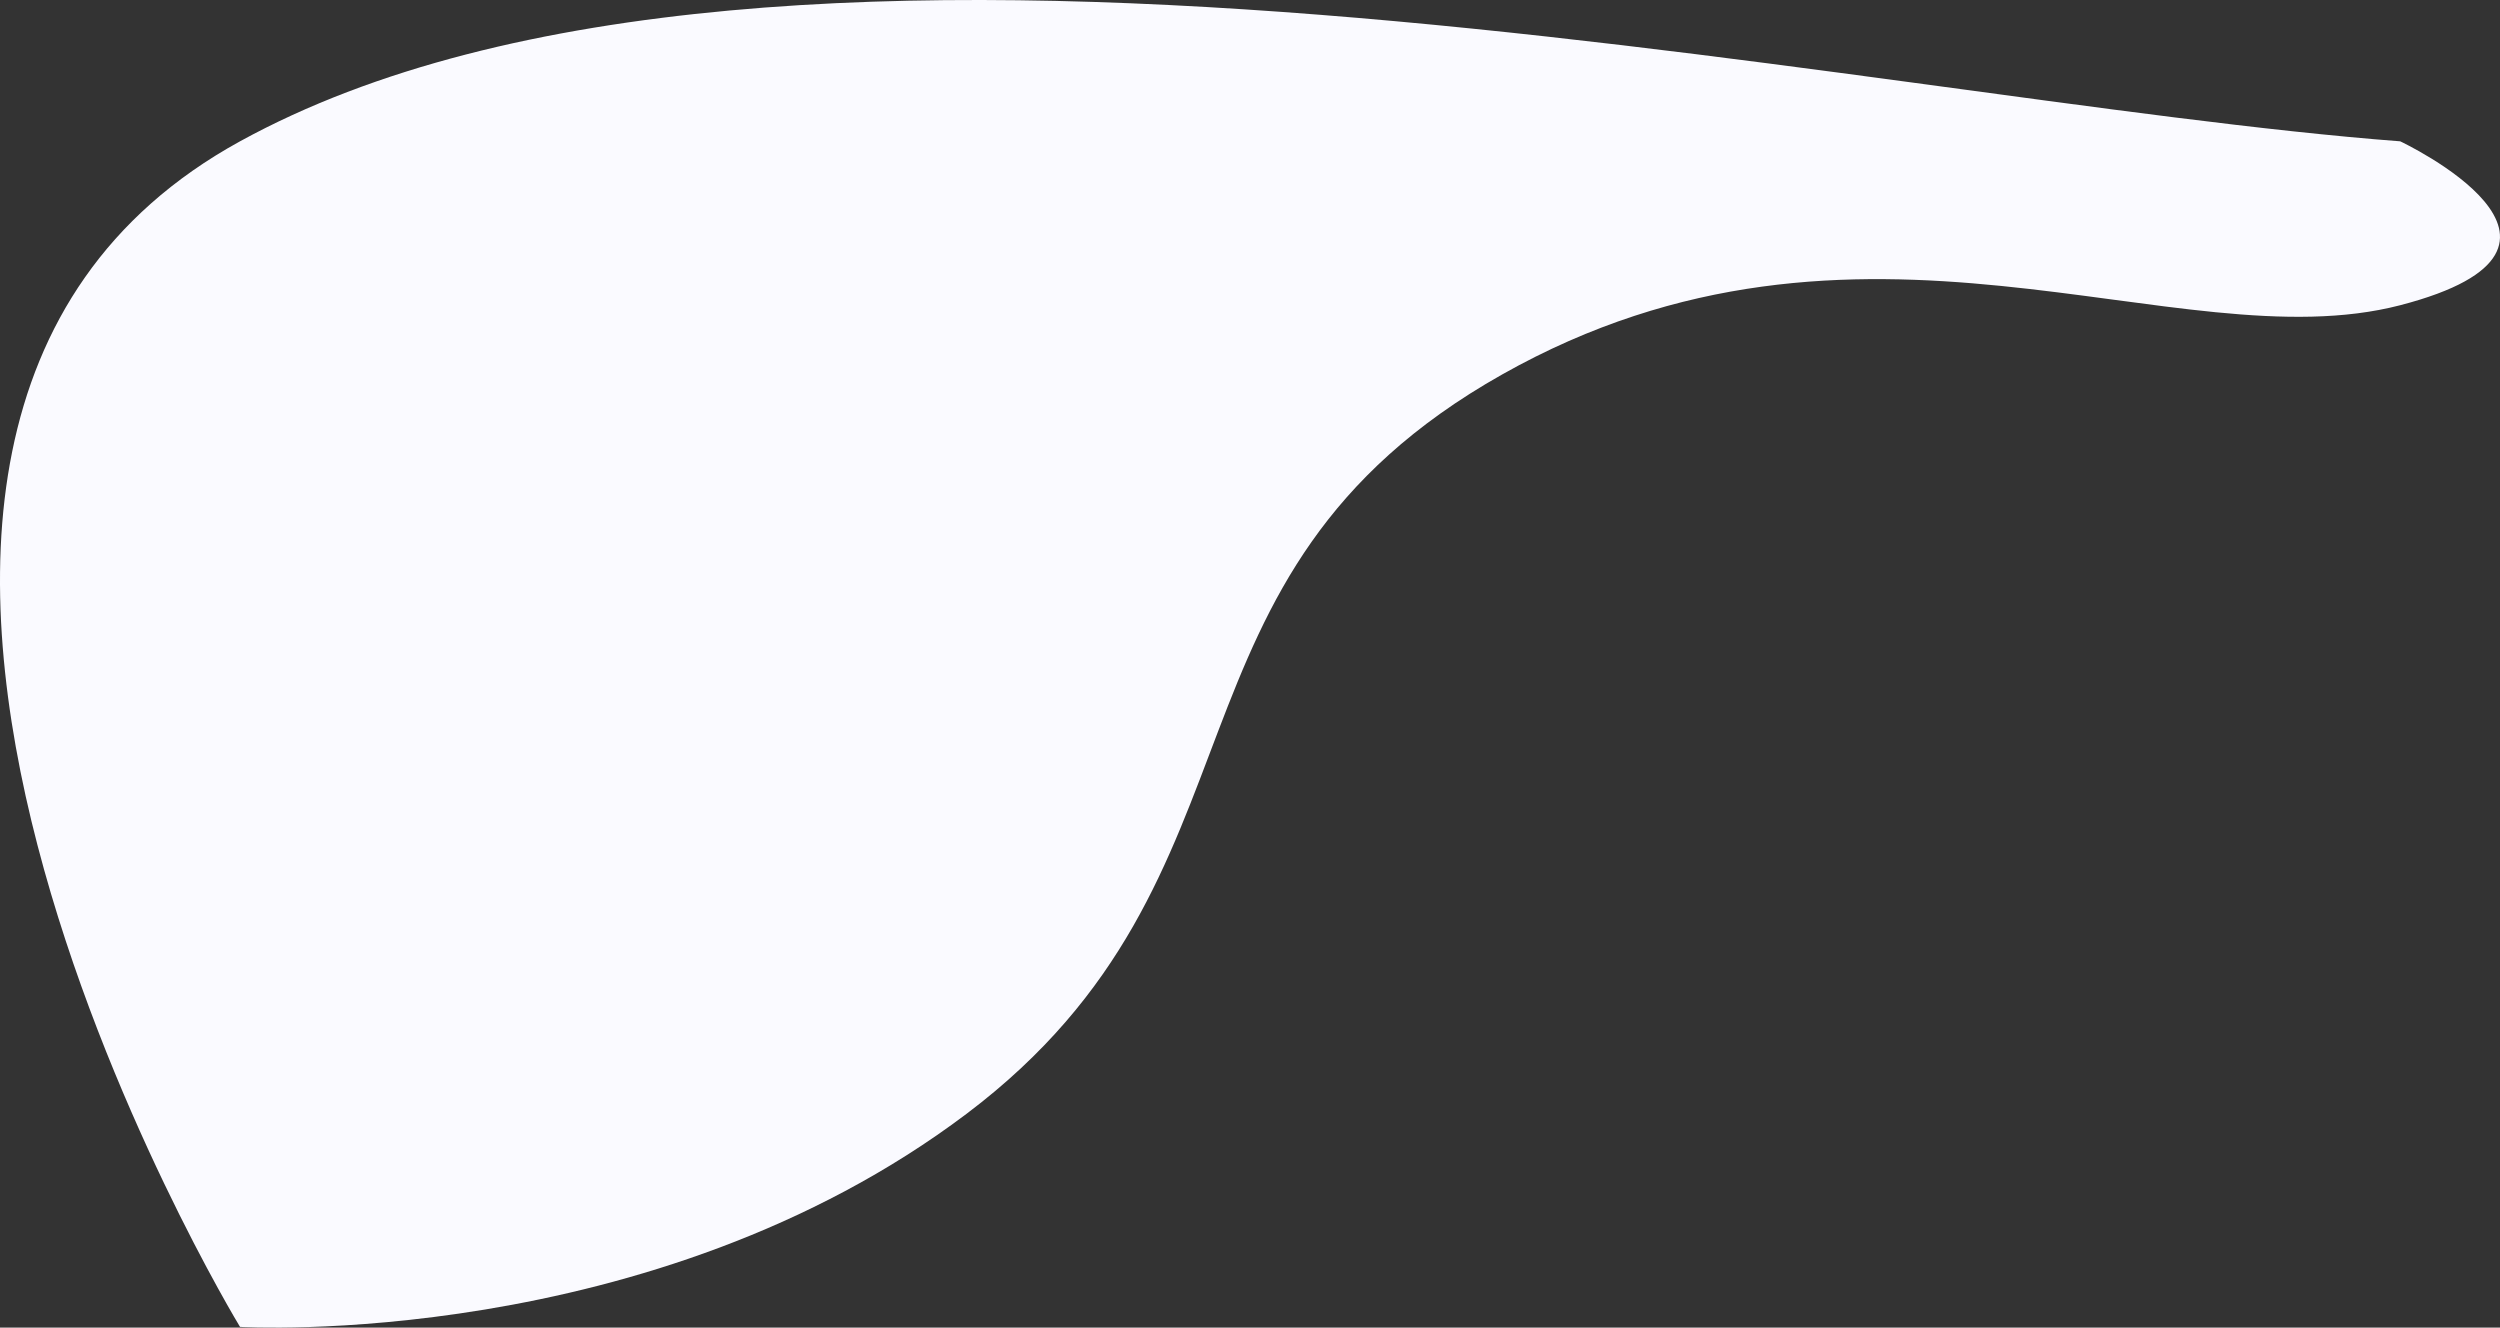 <svg xmlns="http://www.w3.org/2000/svg" viewBox="0 0 1946.404 1033.627">
  <rect x="0" y="0" width="1946.404" height="1033.627" fill="#333333" stroke="none"/>
  <defs>
    <style>
      .cls-1 {
        fill: #fafaff;
      }
    </style>
  </defs>
  <path id="Path_5" data-name="Path 5" class="cls-1" d="M8919-74c-174.812,45.39-420.259-103.4-699.251,53.944S8048.679,370,7803.032,555.364s-565.871,166.049-565.871,166.049-420.46-692.271,0-923.028,1261.379-31.9,1681.839,0C8919-201.615,9093.813-119.39,8919-74Z" transform="translate(-7050.29 311.639)"/>
</svg>
